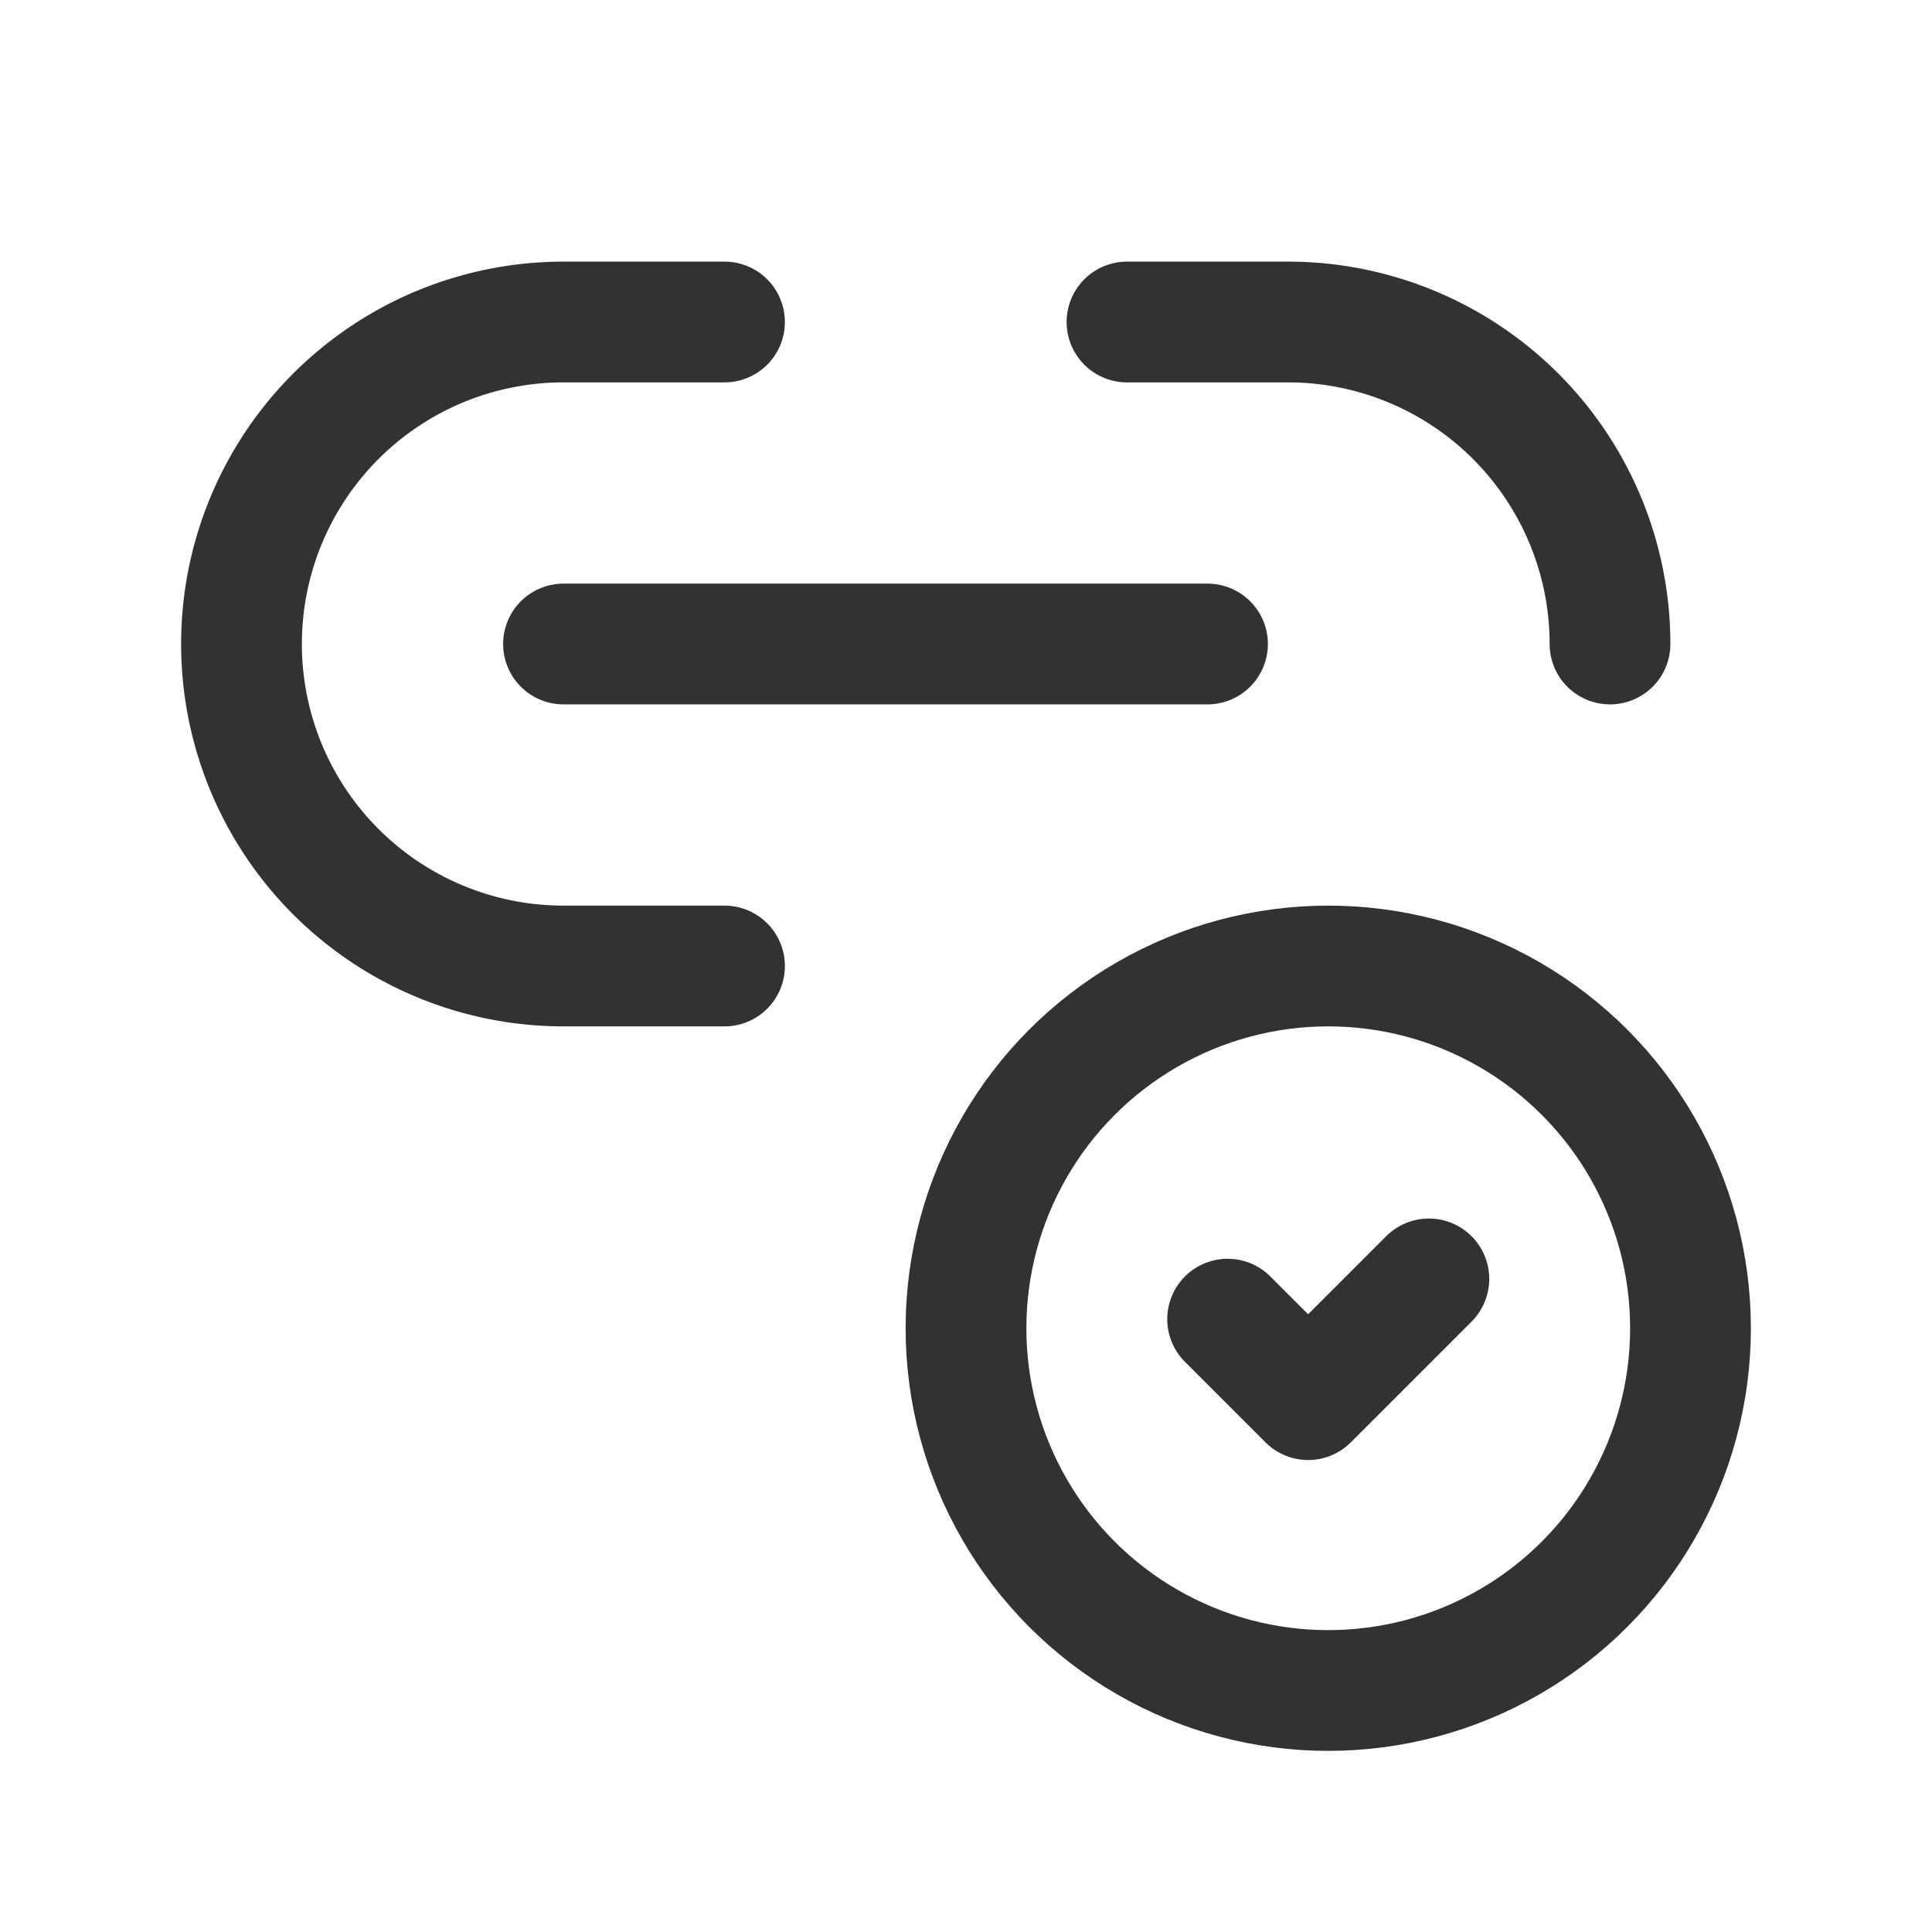 <svg id="Layer_3" data-name="Layer 3" xmlns="http://www.w3.org/2000/svg" viewBox="0 0 24 24"><path d="M0,0H24V24H0Z" fill="none"/><line x1="7" y1="8" x2="15" y2="8" fill="none" stroke="#323232" stroke-linecap="round" stroke-linejoin="round" stroke-width="1.5"/><path d="M14,4h2a4,4,0,0,1,4,4h0" fill="none" stroke="#323232" stroke-linecap="round" stroke-linejoin="round" stroke-width="1.5"/><circle cx="16.5" cy="16.5" r="4.5" fill="none" stroke="#323232" stroke-linecap="round" stroke-linejoin="round" stroke-width="1.5"/><polyline points="15.25 16.387 16.25 17.387 17.75 15.887" fill="none" stroke="#323232" stroke-linecap="round" stroke-linejoin="round" stroke-width="1.5"/><path d="M9,4H7A4,4,0,0,0,3,8H3a4,4,0,0,0,4,4H9" fill="none" stroke="#323232" stroke-linecap="round" stroke-linejoin="round" stroke-width="1.5"/></svg>